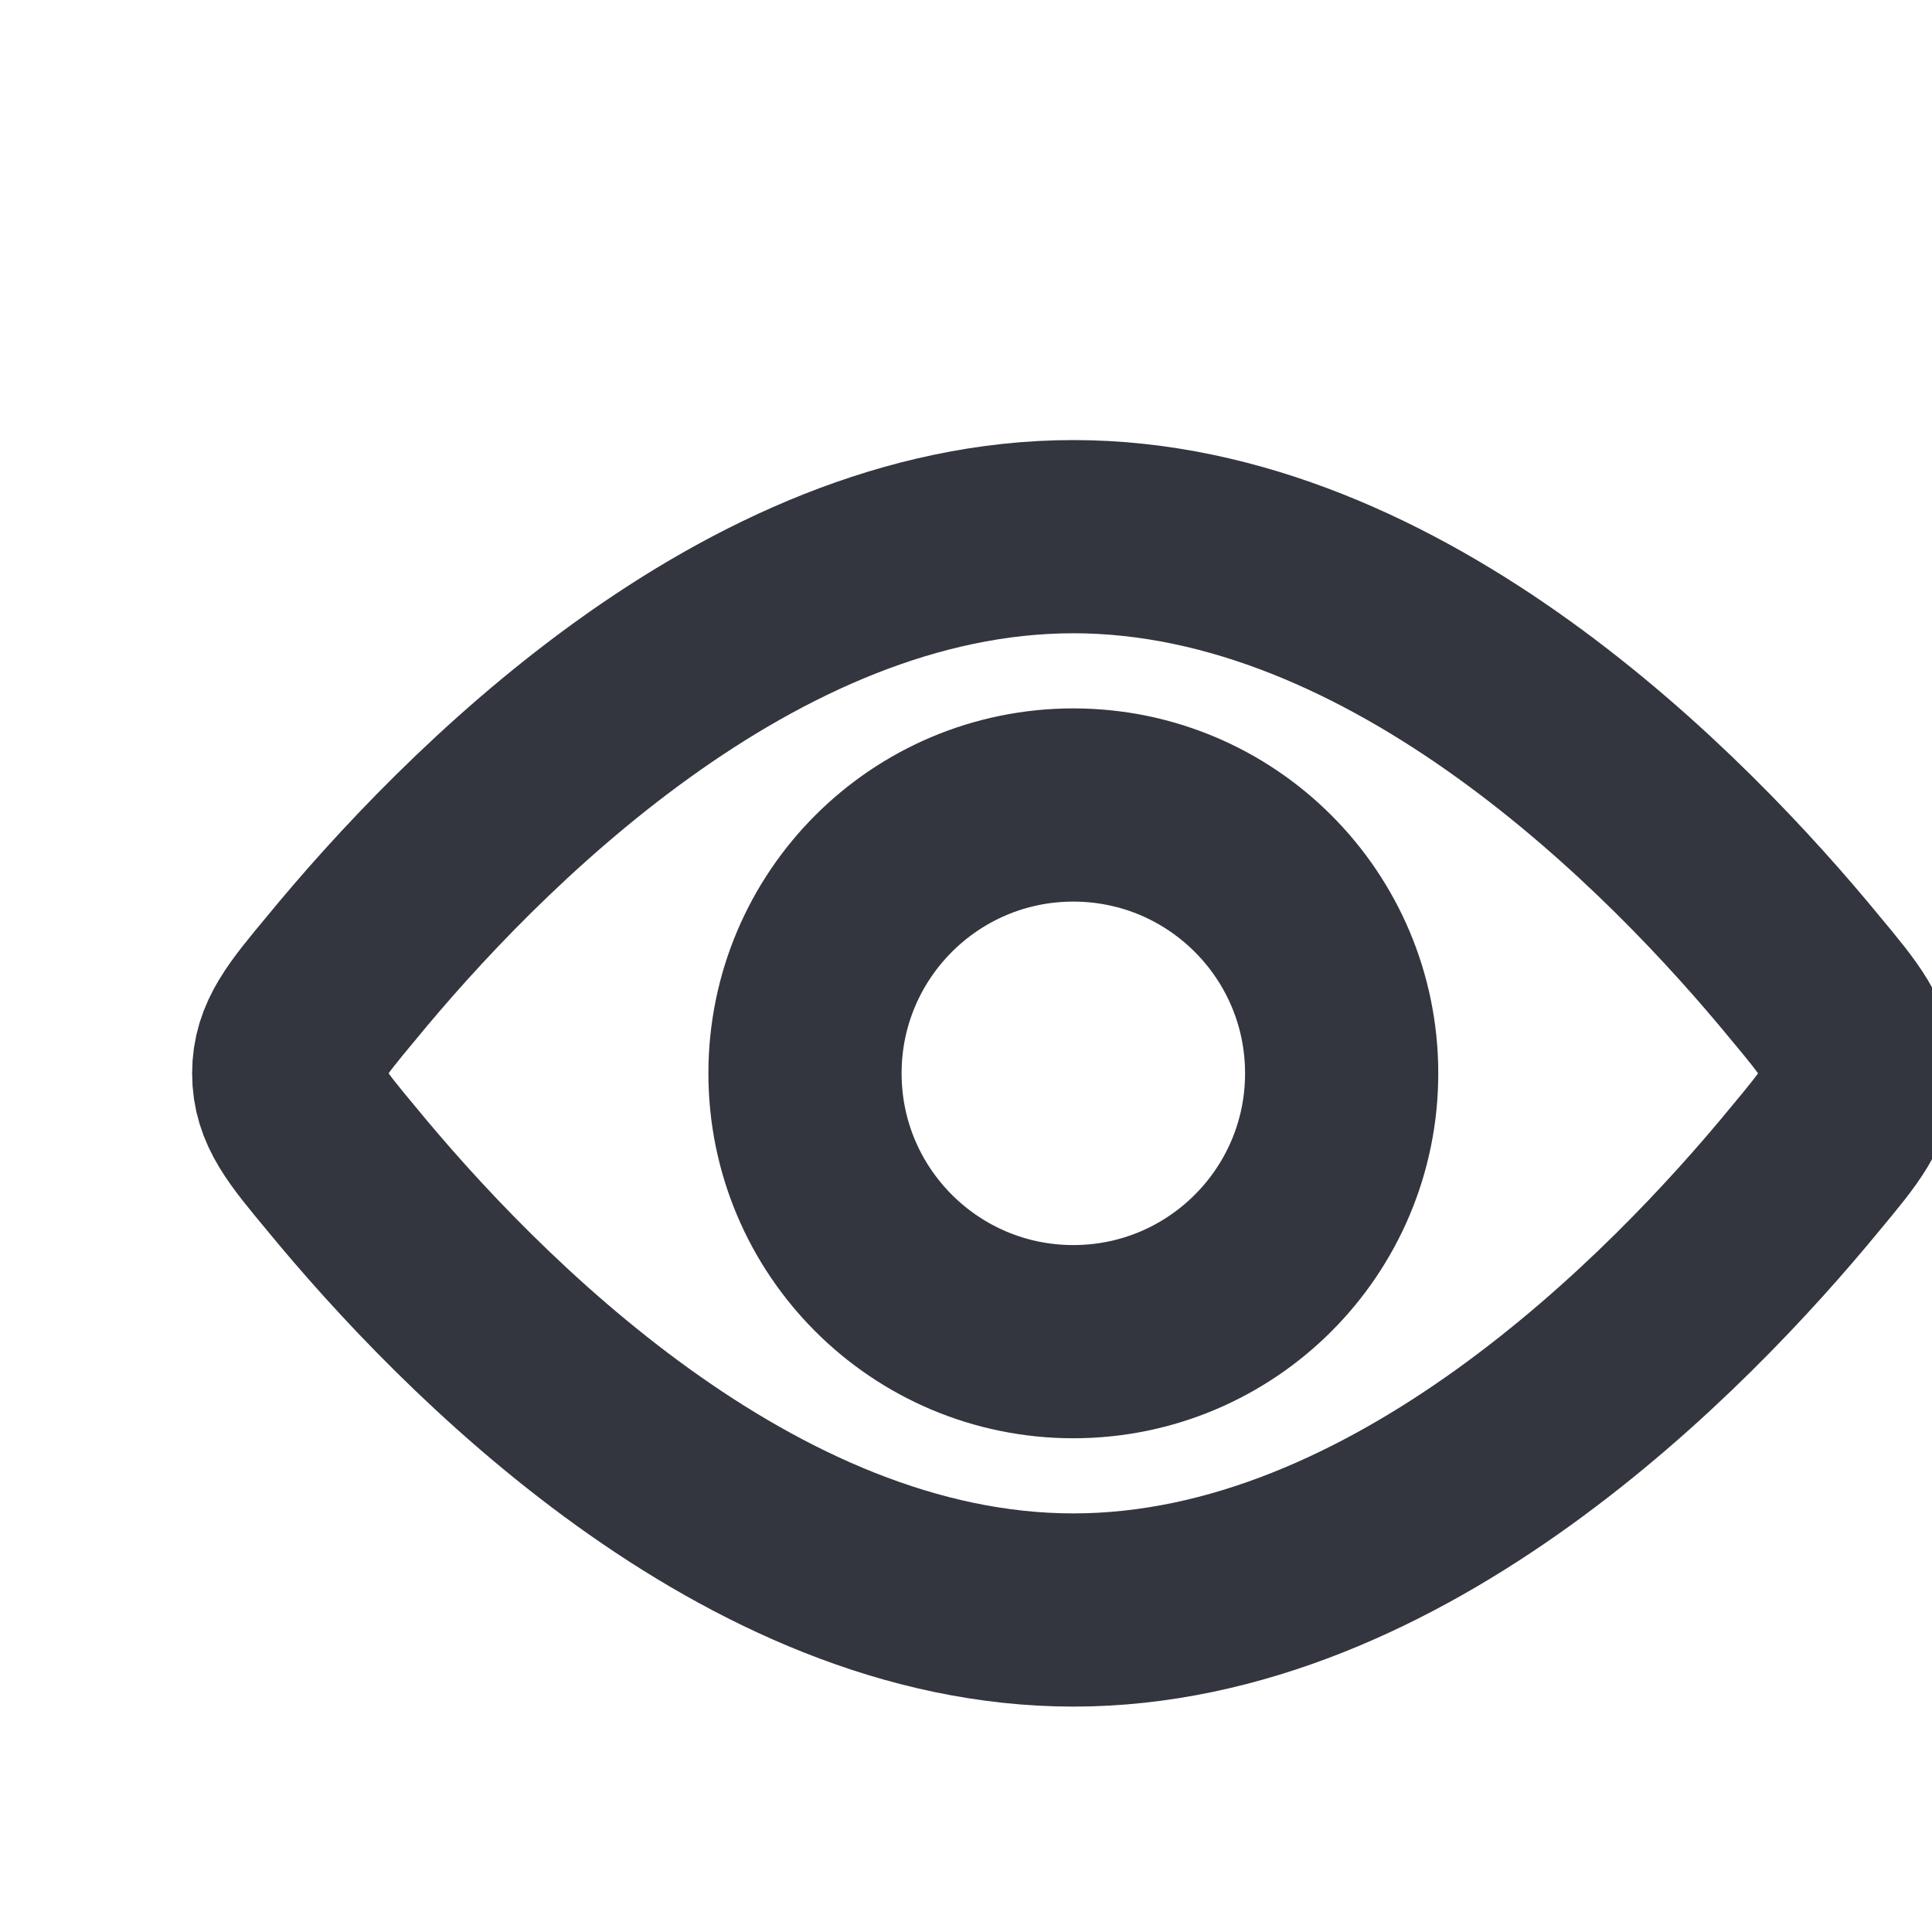<?xml version="1.0" encoding="utf-8"?><!-- Uploaded to: SVG Repo, www.svgrepo.com, Generator: SVG Repo Mixer Tools -->
<svg width="800px" height="800px" viewBox="0 0 18 18" fill="none" xmlns="http://www.w3.org/2000/svg">
<circle cx="10" cy="10" r="2.5" stroke="#33363F" stroke-width="1.8"/>
<path d="M16.82 9.112C17.147 9.505 17.31 9.701 17.31 10C17.31 10.299 17.147 10.495 16.82 10.888C15.64 12.325 13.03 15 10 15C6.97 15 4.36 12.325 3.18 10.888C2.853 10.495 2.69 10.299 2.69 10C2.69 9.701 2.853 9.505 3.18 9.112C4.36 7.675 6.97 5 10 5C13.03 5 15.64 7.675 16.82 9.112Z" stroke="#33363F" stroke-width="1.8"/>
</svg>